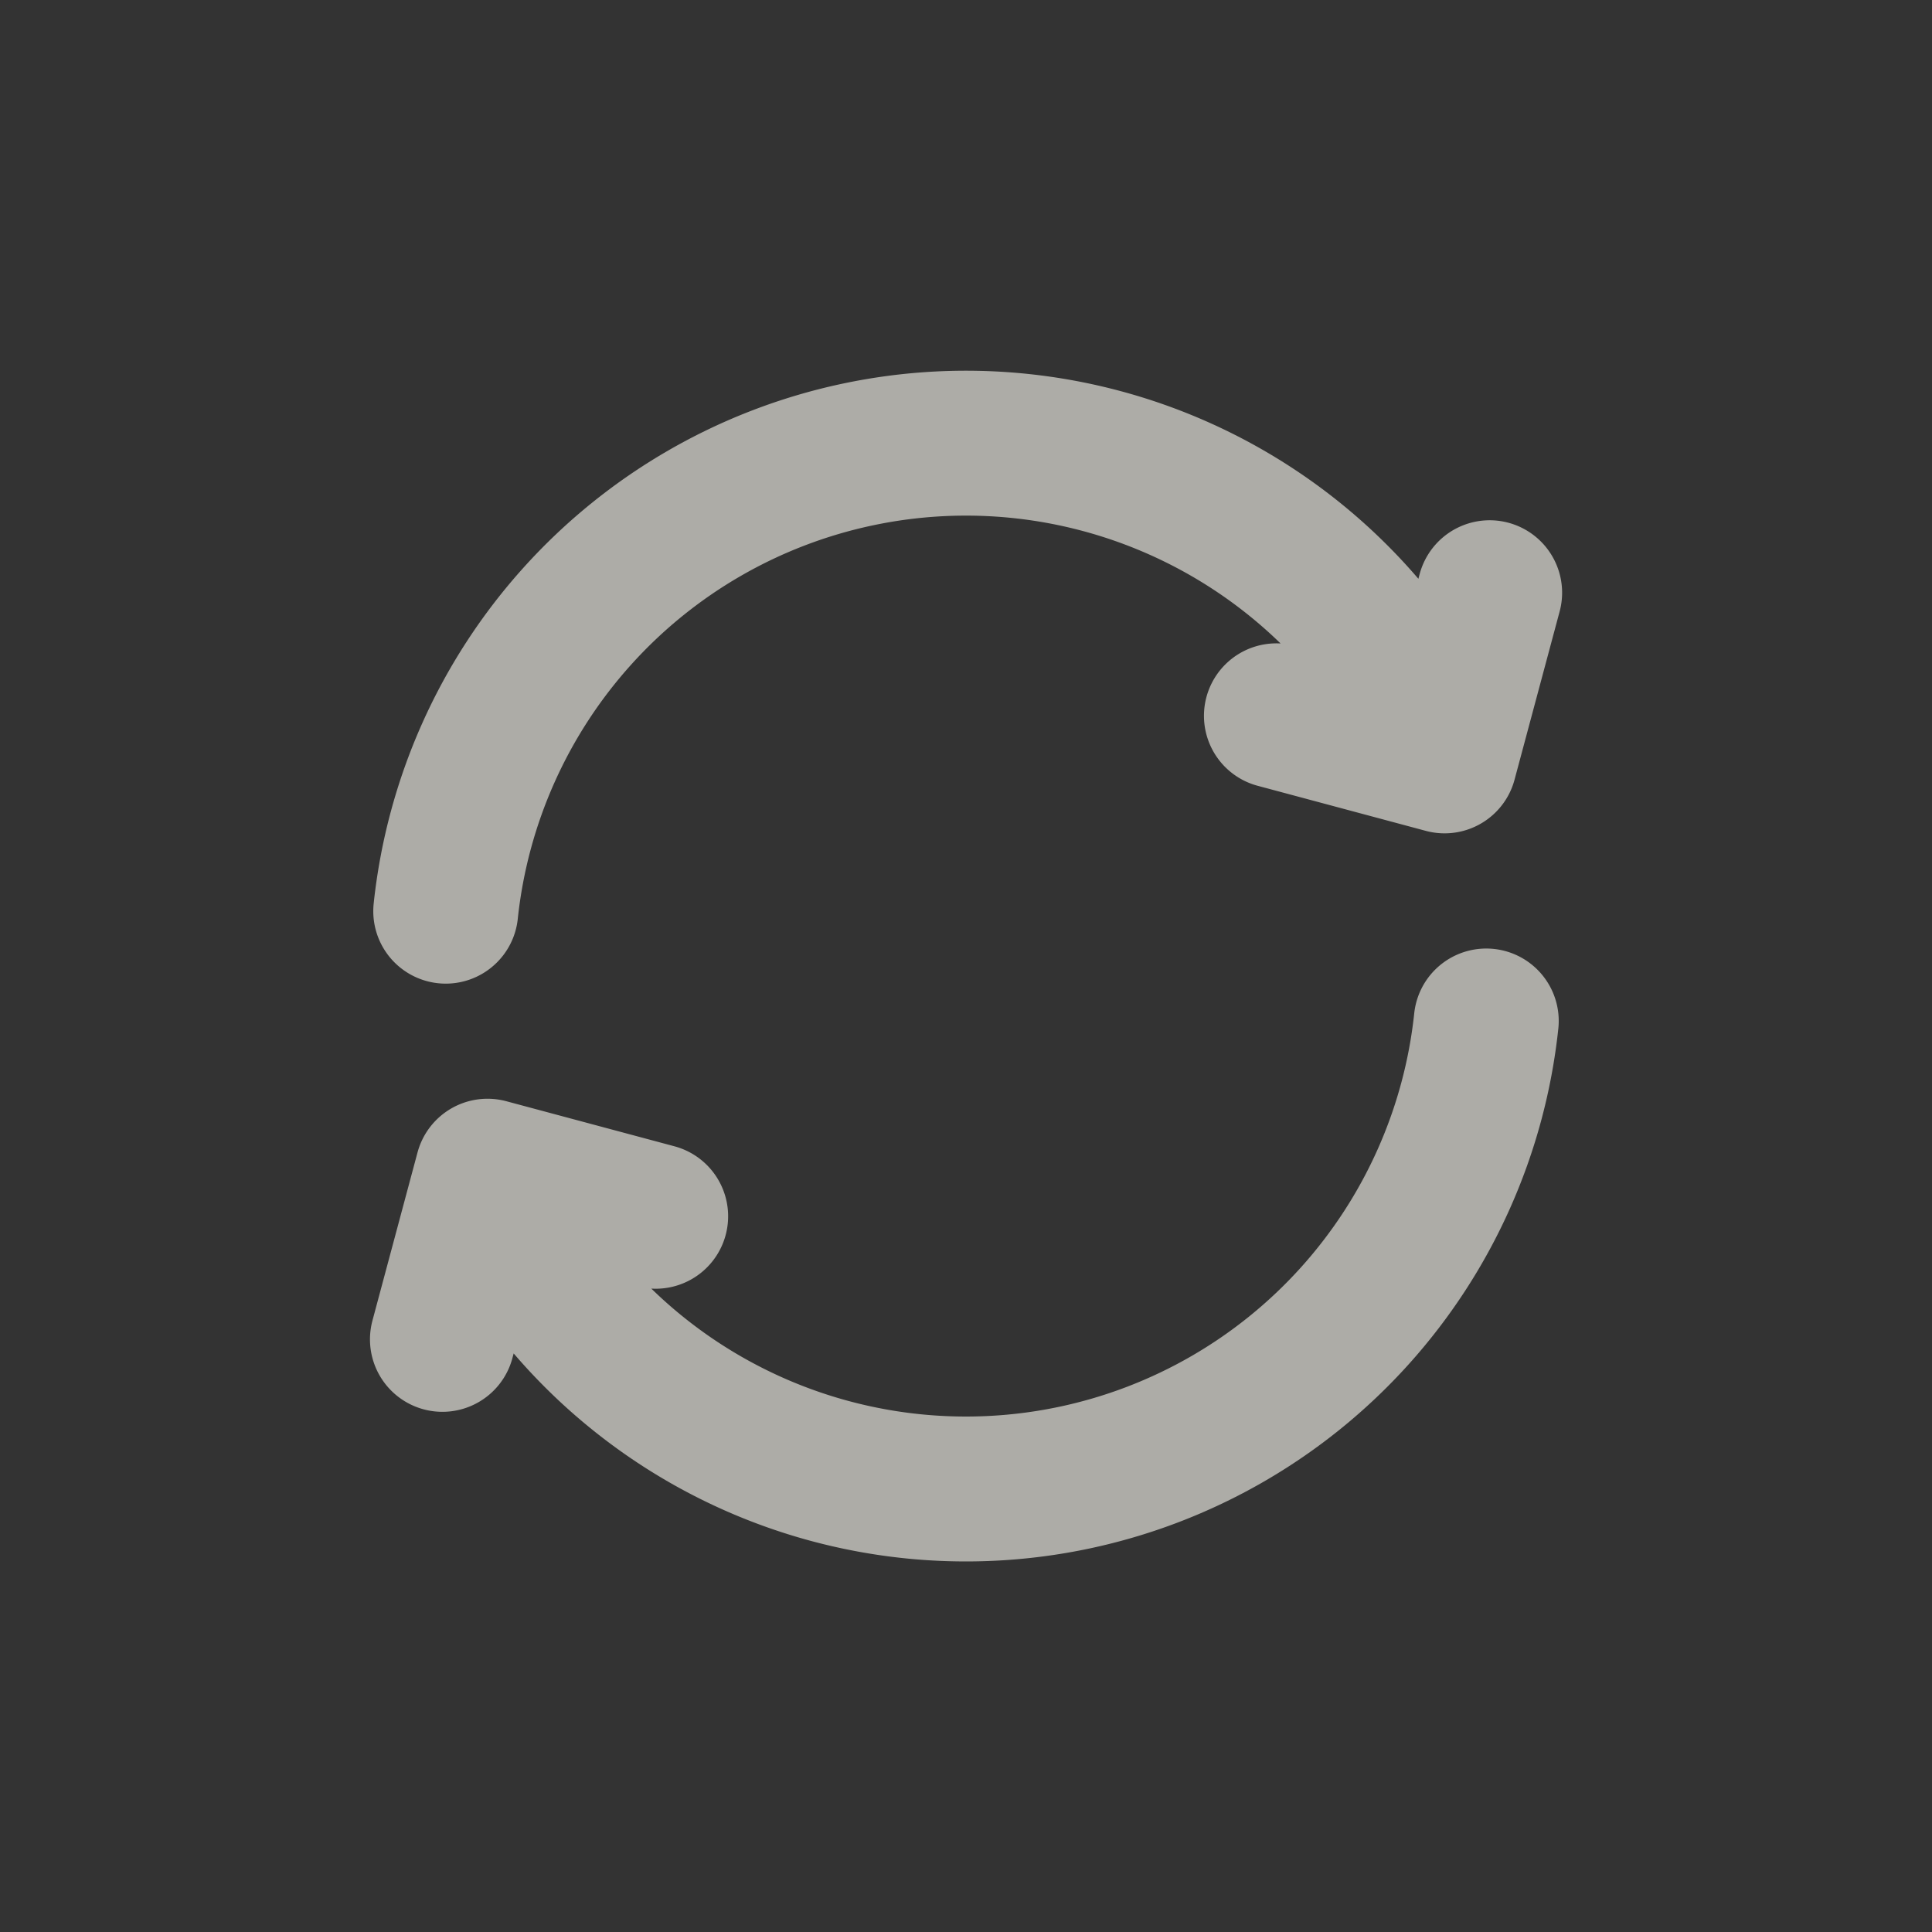 <svg xmlns="http://www.w3.org/2000/svg" xmlns:xlink="http://www.w3.org/1999/xlink" width="24" height="24" viewBox="0 0 24 24">
  <rect x="0" y="0" width="24" height="24" fill="#333333" stroke="none"/>
  <defs>
    <clipPath id="clip-path">
      <rect id="Rectangle_31956" data-name="Rectangle 31956" width="24" height="24" transform="translate(1037 571)" fill="#fff" stroke="#707070" stroke-width="1"/>
    </clipPath>
  </defs>
  <g id="btn_restart_normal" transform="translate(-1037 -571)" opacity="0.6" clip-path="url(#clip-path)">
    <path id="Path_2135" data-name="Path 2135" d="M16.46,650.681a6.5,6.5,0,0,1-12.091,2.567l-.191-.331m-.644-3.6a6.5,6.5,0,0,1,12.091-2.567l.191.331M3.493,654.636l.56-2.089,2.089.56m7.711-6.217,2.089.56.56-2.089" transform="translate(1039.003 -66.998)" fill="none" stroke="#fffdf5" stroke-linecap="round" stroke-linejoin="round" stroke-width="1.8"/>
  </g>
</svg>
